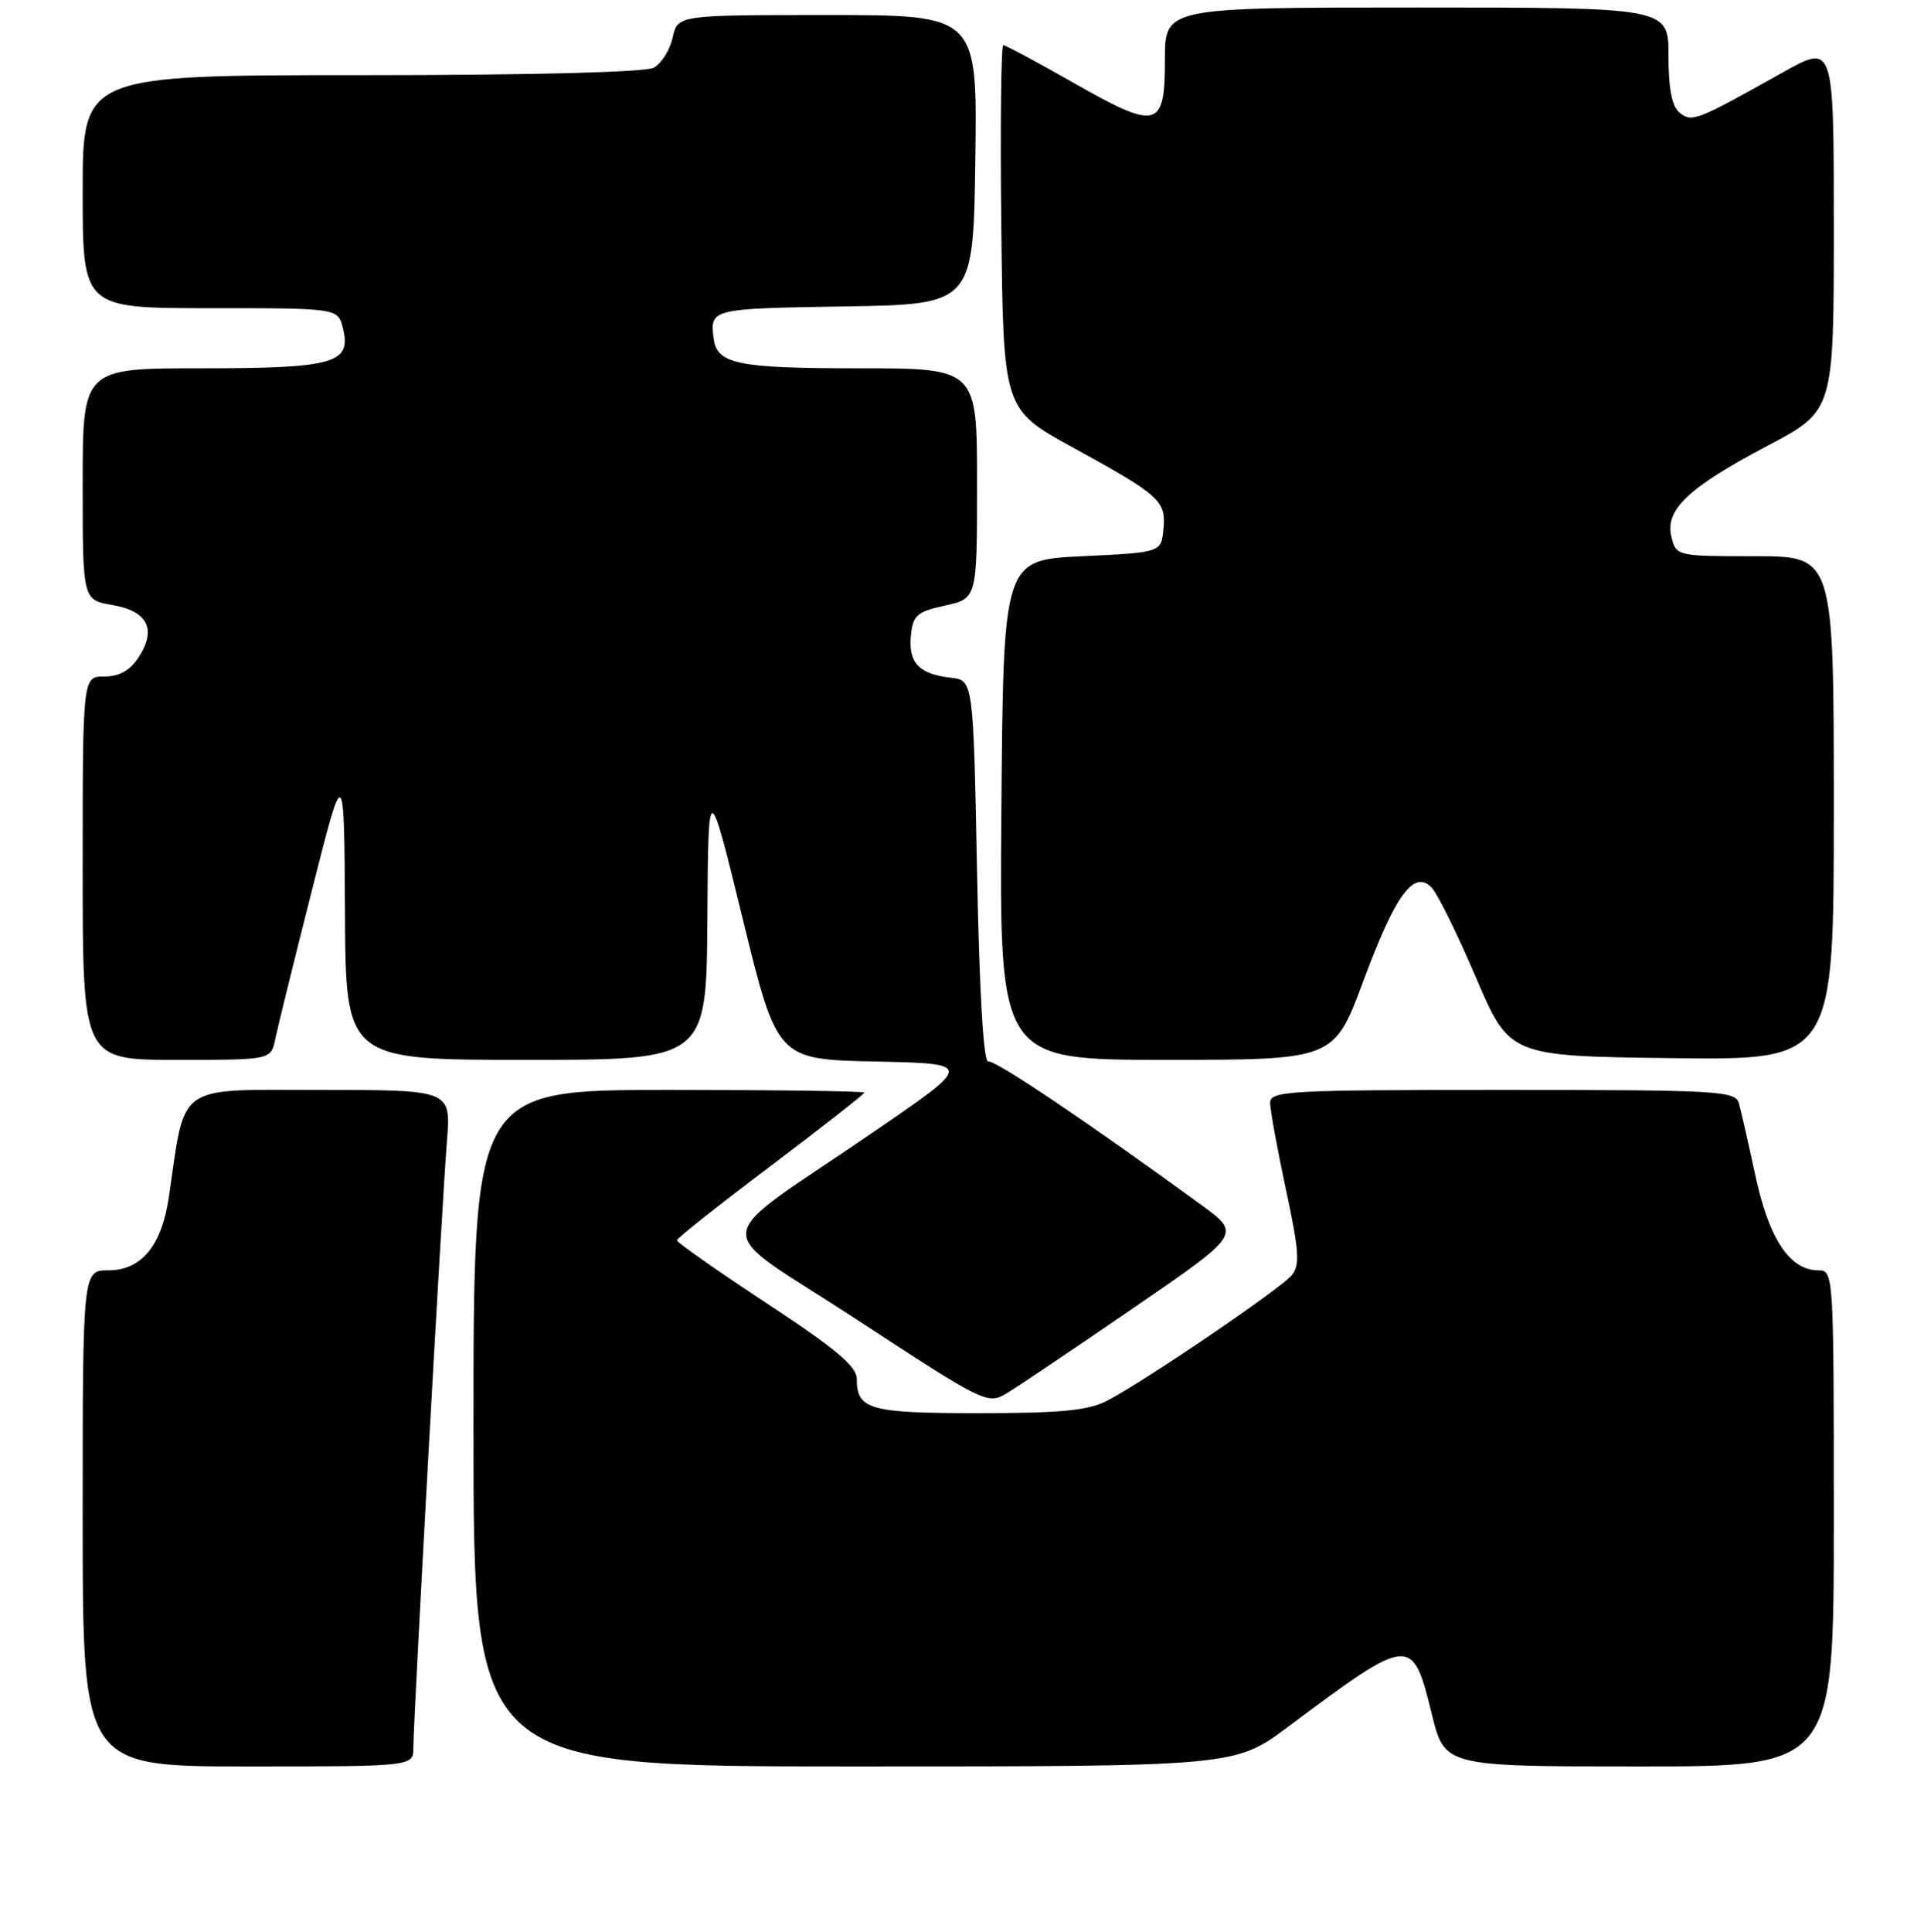 <?xml version="1.0" encoding="UTF-8" standalone="no"?>
<!DOCTYPE svg PUBLIC "-//W3C//DTD SVG 1.1//EN" "http://www.w3.org/Graphics/SVG/1.1/DTD/svg11.dtd" >
<svg xmlns="http://www.w3.org/2000/svg" xmlns:xlink="http://www.w3.org/1999/xlink" version="1.1" viewBox="0 0 256 257">
 <g >
 <path fill="currentColor"
d=" M 55.00 232.48 C 55.00 228.81 58.82 159.73 59.47 151.75 C 60.01 145.00 60.01 145.00 42.59 145.00 C 23.22 145.00 24.71 143.94 22.47 159.26 C 21.52 165.72 18.82 169.00 14.43 169.00 C 11.00 169.00 11.00 169.00 11.00 202.00 C 11.00 235.00 11.00 235.00 33.00 235.00 C 55.00 235.00 55.00 235.00 55.00 232.48 Z  M 171.41 229.71 C 187.72 217.53 187.93 217.51 190.51 228.04 C 192.22 235.00 192.22 235.00 218.11 235.00 C 244.00 235.00 244.00 235.00 244.00 202.00 C 244.00 169.42 243.97 169.00 241.95 169.00 C 238.15 169.00 235.39 164.86 233.57 156.44 C 232.63 152.07 231.64 147.71 231.36 146.75 C 230.90 145.13 228.54 145.00 199.93 145.00 C 171.37 145.00 169.00 145.13 169.00 146.72 C 169.00 147.66 169.95 152.85 171.10 158.24 C 172.87 166.49 172.99 168.31 171.87 169.66 C 170.35 171.49 152.16 183.84 147.30 186.35 C 144.78 187.65 141.16 188.00 130.25 188.00 C 115.67 188.00 114.00 187.53 114.00 183.44 C 114.00 181.78 111.20 179.43 102.02 173.39 C 95.43 169.05 90.05 165.28 90.07 165.00 C 90.08 164.72 95.70 160.27 102.55 155.11 C 109.40 149.94 115.00 145.56 115.00 145.36 C 115.00 145.16 103.30 145.00 89.00 145.00 C 63.00 145.00 63.00 145.00 63.00 190.00 C 63.00 235.00 63.00 235.00 113.66 235.00 C 164.32 235.00 164.32 235.00 171.41 229.71 Z  M 150.83 174.00 C 165.15 164.17 165.15 164.17 159.83 160.29 C 144.92 149.41 132.39 140.98 131.50 141.22 C 130.86 141.40 130.32 132.28 130.00 116.00 C 129.50 90.50 129.50 90.50 126.50 90.16 C 122.30 89.69 120.85 88.16 121.20 84.59 C 121.47 81.85 121.98 81.39 125.75 80.56 C 130.00 79.62 130.00 79.62 130.00 64.31 C 130.00 49.00 130.00 49.00 114.19 49.00 C 98.10 49.00 95.38 48.44 94.95 45.00 C 94.46 41.09 94.60 41.05 112.25 40.77 C 129.50 40.50 129.50 40.50 129.77 21.25 C 130.04 2.00 130.04 2.00 110.10 2.00 C 90.16 2.00 90.16 2.00 89.50 5.01 C 89.13 6.66 88.00 8.46 86.98 9.01 C 85.86 9.61 70.66 10.00 48.07 10.00 C 11.00 10.00 11.00 10.00 11.00 25.50 C 11.00 41.00 11.00 41.00 27.98 41.00 C 44.96 41.00 44.96 41.00 45.63 43.66 C 46.80 48.34 44.49 49.00 26.81 49.00 C 11.00 49.00 11.00 49.00 11.00 64.41 C 11.00 79.82 11.00 79.82 14.96 80.49 C 19.66 81.29 20.88 83.73 18.44 87.45 C 17.29 89.21 15.87 90.00 13.88 90.00 C 11.00 90.00 11.00 90.00 11.00 115.50 C 11.00 141.00 11.00 141.00 23.53 141.00 C 36.05 141.00 36.05 141.00 36.62 138.25 C 36.93 136.74 39.12 127.85 41.49 118.50 C 45.79 101.50 45.79 101.50 45.90 121.25 C 46.00 141.00 46.00 141.00 70.00 141.00 C 94.00 141.00 94.00 141.00 94.12 122.25 C 94.24 103.50 94.24 103.50 98.82 122.22 C 103.41 140.94 103.41 140.94 116.45 141.22 C 129.50 141.50 129.50 141.50 116.50 150.41 C 93.80 165.96 94.13 162.57 114.06 175.59 C 130.98 186.66 131.41 186.87 133.93 185.37 C 135.34 184.52 142.95 179.41 150.83 174.00 Z  M 181.39 130.53 C 185.66 119.02 188.11 115.67 190.48 118.07 C 191.25 118.86 193.90 124.22 196.37 130.00 C 200.85 140.50 200.85 140.50 222.42 140.77 C 244.00 141.04 244.00 141.04 244.00 107.52 C 244.00 74.00 244.00 74.00 233.52 74.00 C 223.11 74.00 223.03 73.98 222.40 71.44 C 221.49 67.83 224.62 64.87 235.22 59.28 C 244.00 54.65 244.00 54.65 244.00 30.24 C 244.00 5.83 244.00 5.83 237.25 9.61 C 225.64 16.12 225.10 16.32 223.46 14.97 C 222.46 14.14 222.00 11.75 222.00 7.38 C 222.00 1.00 222.00 1.00 188.50 1.00 C 155.00 1.00 155.00 1.00 155.00 7.89 C 155.00 17.13 154.04 17.38 142.86 11.03 C 137.99 8.26 133.78 6.00 133.49 6.00 C 133.20 6.00 133.08 16.90 133.23 30.23 C 133.50 54.45 133.50 54.45 142.66 59.48 C 154.38 65.91 155.17 66.62 154.80 70.41 C 154.50 73.50 154.50 73.50 144.00 74.00 C 133.50 74.50 133.50 74.50 133.24 107.75 C 132.97 141.00 132.97 141.00 155.24 141.00 C 177.50 140.99 177.50 140.99 181.39 130.53 Z "/>
</g>
</svg>
